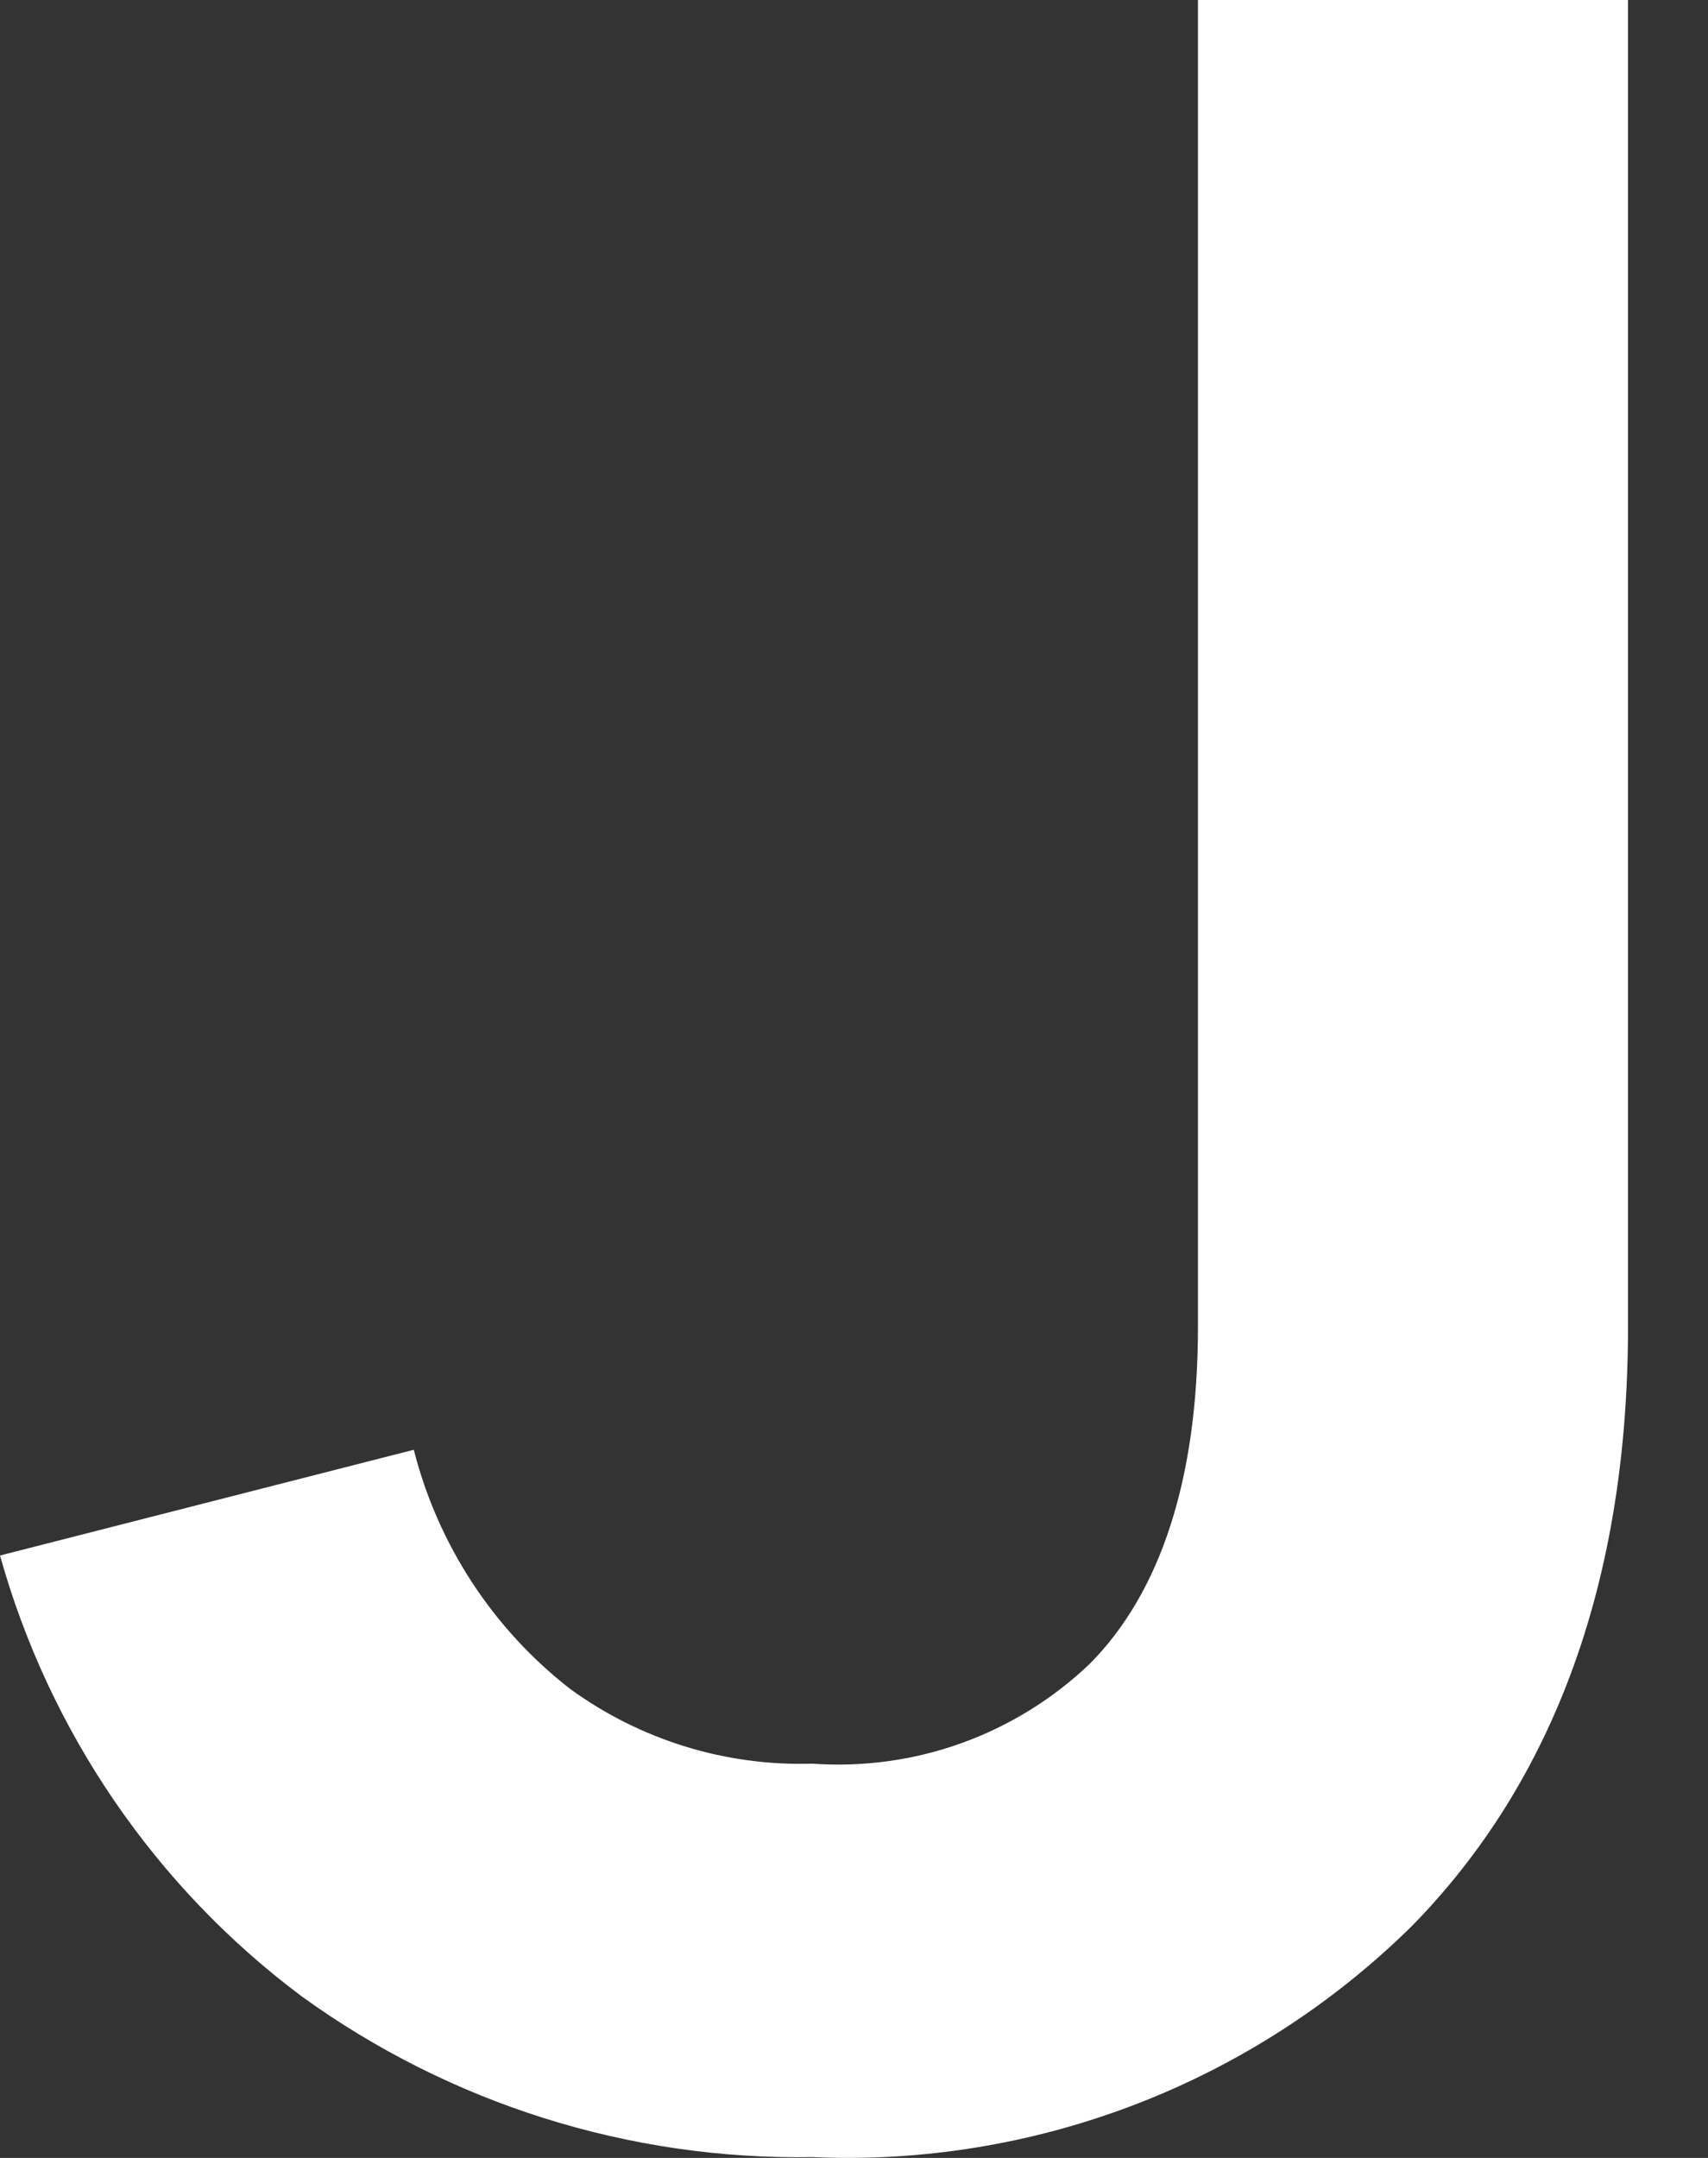 <svg width="19" height="24" viewBox="0 0 19 24" fill="none" xmlns="http://www.w3.org/2000/svg">
<rect x="0" y="0" width="19" height="24" fill="#333333" stroke="none"/>
<path d="M9.037 23.991C7.001 24.025 5.009 23.398 3.356 22.203C1.729 20.987 0.549 19.262 0 17.3L4.603 16.124C4.872 17.181 5.485 18.118 6.344 18.785C7.126 19.353 8.073 19.645 9.037 19.615C9.599 19.655 10.164 19.578 10.695 19.387C11.226 19.196 11.712 18.896 12.121 18.506C12.911 17.712 13.326 16.445 13.326 14.76V0H18.11V14.76C18.11 17.566 17.291 19.809 15.7 21.427C14.823 22.29 13.779 22.963 12.633 23.404C11.486 23.845 10.263 24.045 9.037 23.991Z" fill="white"/>
</svg>
